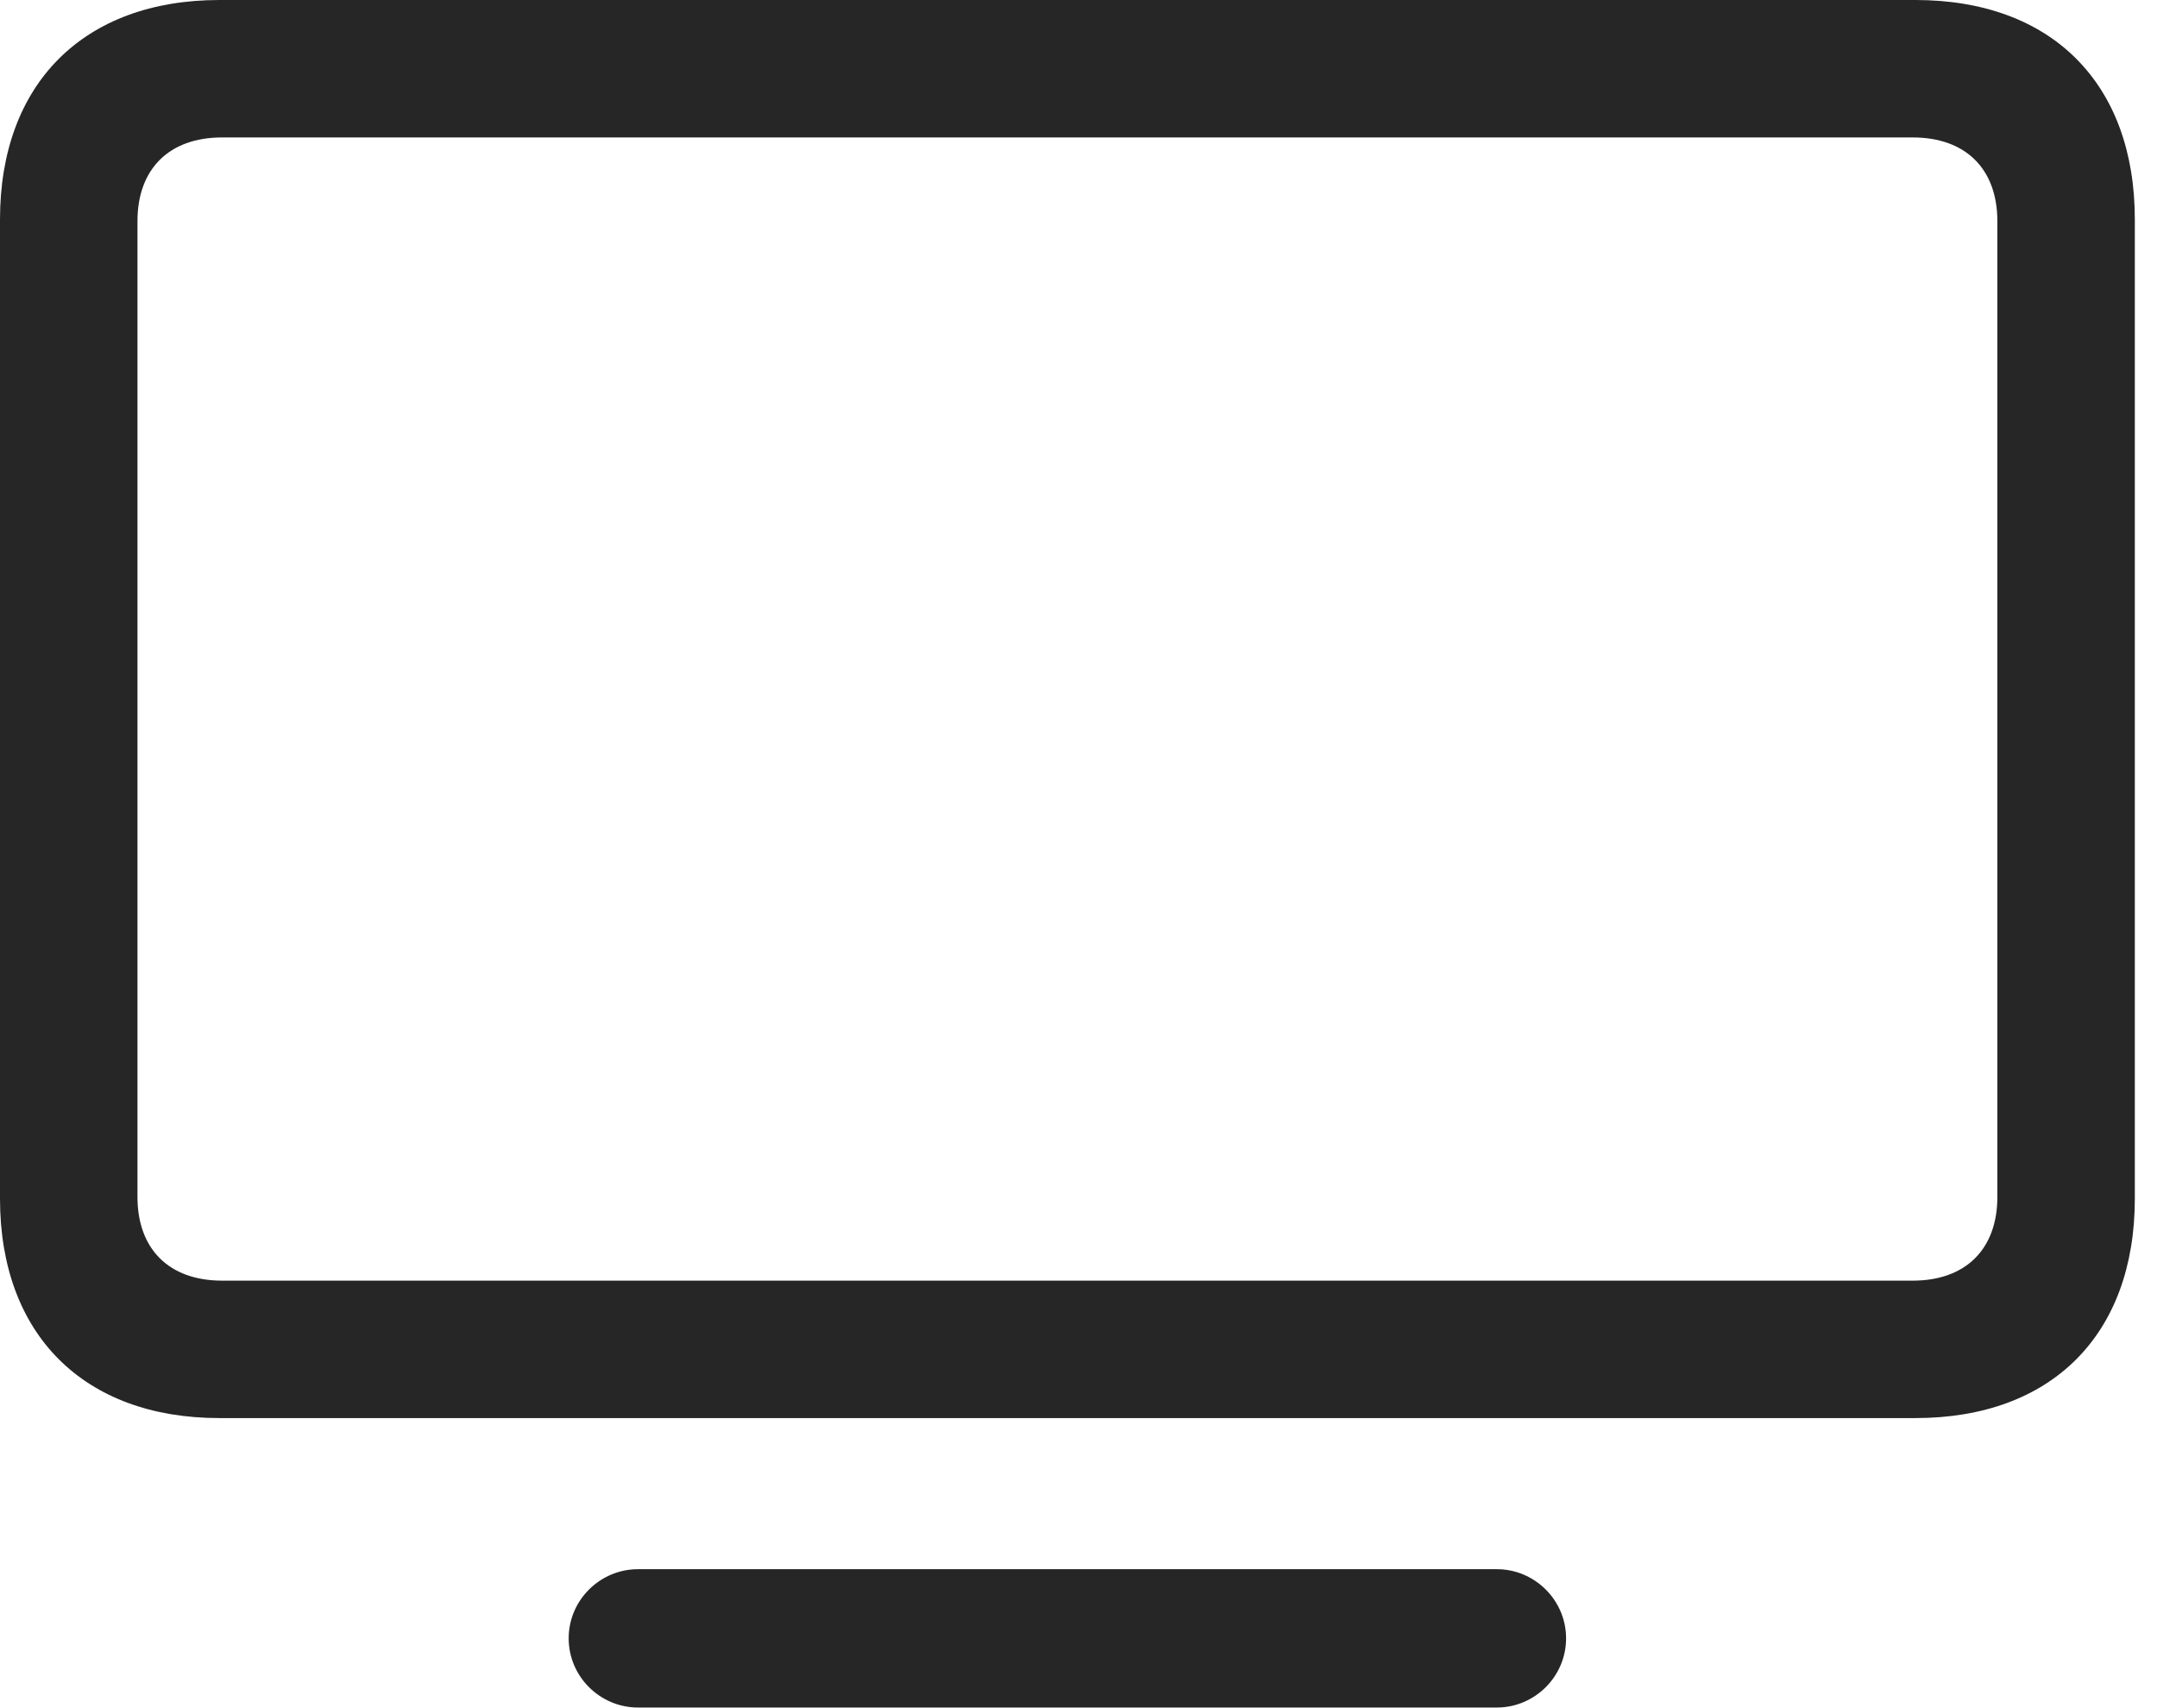 <?xml version="1.0" encoding="UTF-8"?>
<!--Generator: Apple Native CoreSVG 326-->
<!DOCTYPE svg
PUBLIC "-//W3C//DTD SVG 1.1//EN"
       "http://www.w3.org/Graphics/SVG/1.1/DTD/svg11.dtd">
<svg version="1.1" xmlns="http://www.w3.org/2000/svg" xmlns:xlink="http://www.w3.org/1999/xlink" viewBox="0 0 34.535 27.357">
 <g>
  <rect height="27.357" opacity="0" width="34.535" x="0" y="0"/>
  <path d="M3.514 22.709L30.666 22.709C32.853 22.709 34.18 21.369 34.18 19.195L34.18 3.514C34.18 1.34 32.853 0 30.666 0L3.514 0C1.34 0 0 1.34 0 3.514L0 19.195C0 21.369 1.34 22.709 3.514 22.709ZM3.555 20.508C2.707 20.508 2.201 20.002 2.201 19.168L2.201 3.541C2.201 2.707 2.707 2.201 3.555 2.201L30.625 2.201C31.473 2.201 31.979 2.707 31.979 3.541L31.979 19.168C31.979 20.002 31.473 20.508 30.625 20.508ZM10.213 27.344L23.967 27.344C24.568 27.344 25.074 26.852 25.074 26.236C25.074 25.621 24.568 25.129 23.967 25.129L10.213 25.129C9.611 25.129 9.105 25.621 9.105 26.236C9.105 26.852 9.611 27.344 10.213 27.344Z" fill="black" fill-opacity="0.85"/>
 </g>
</svg>

